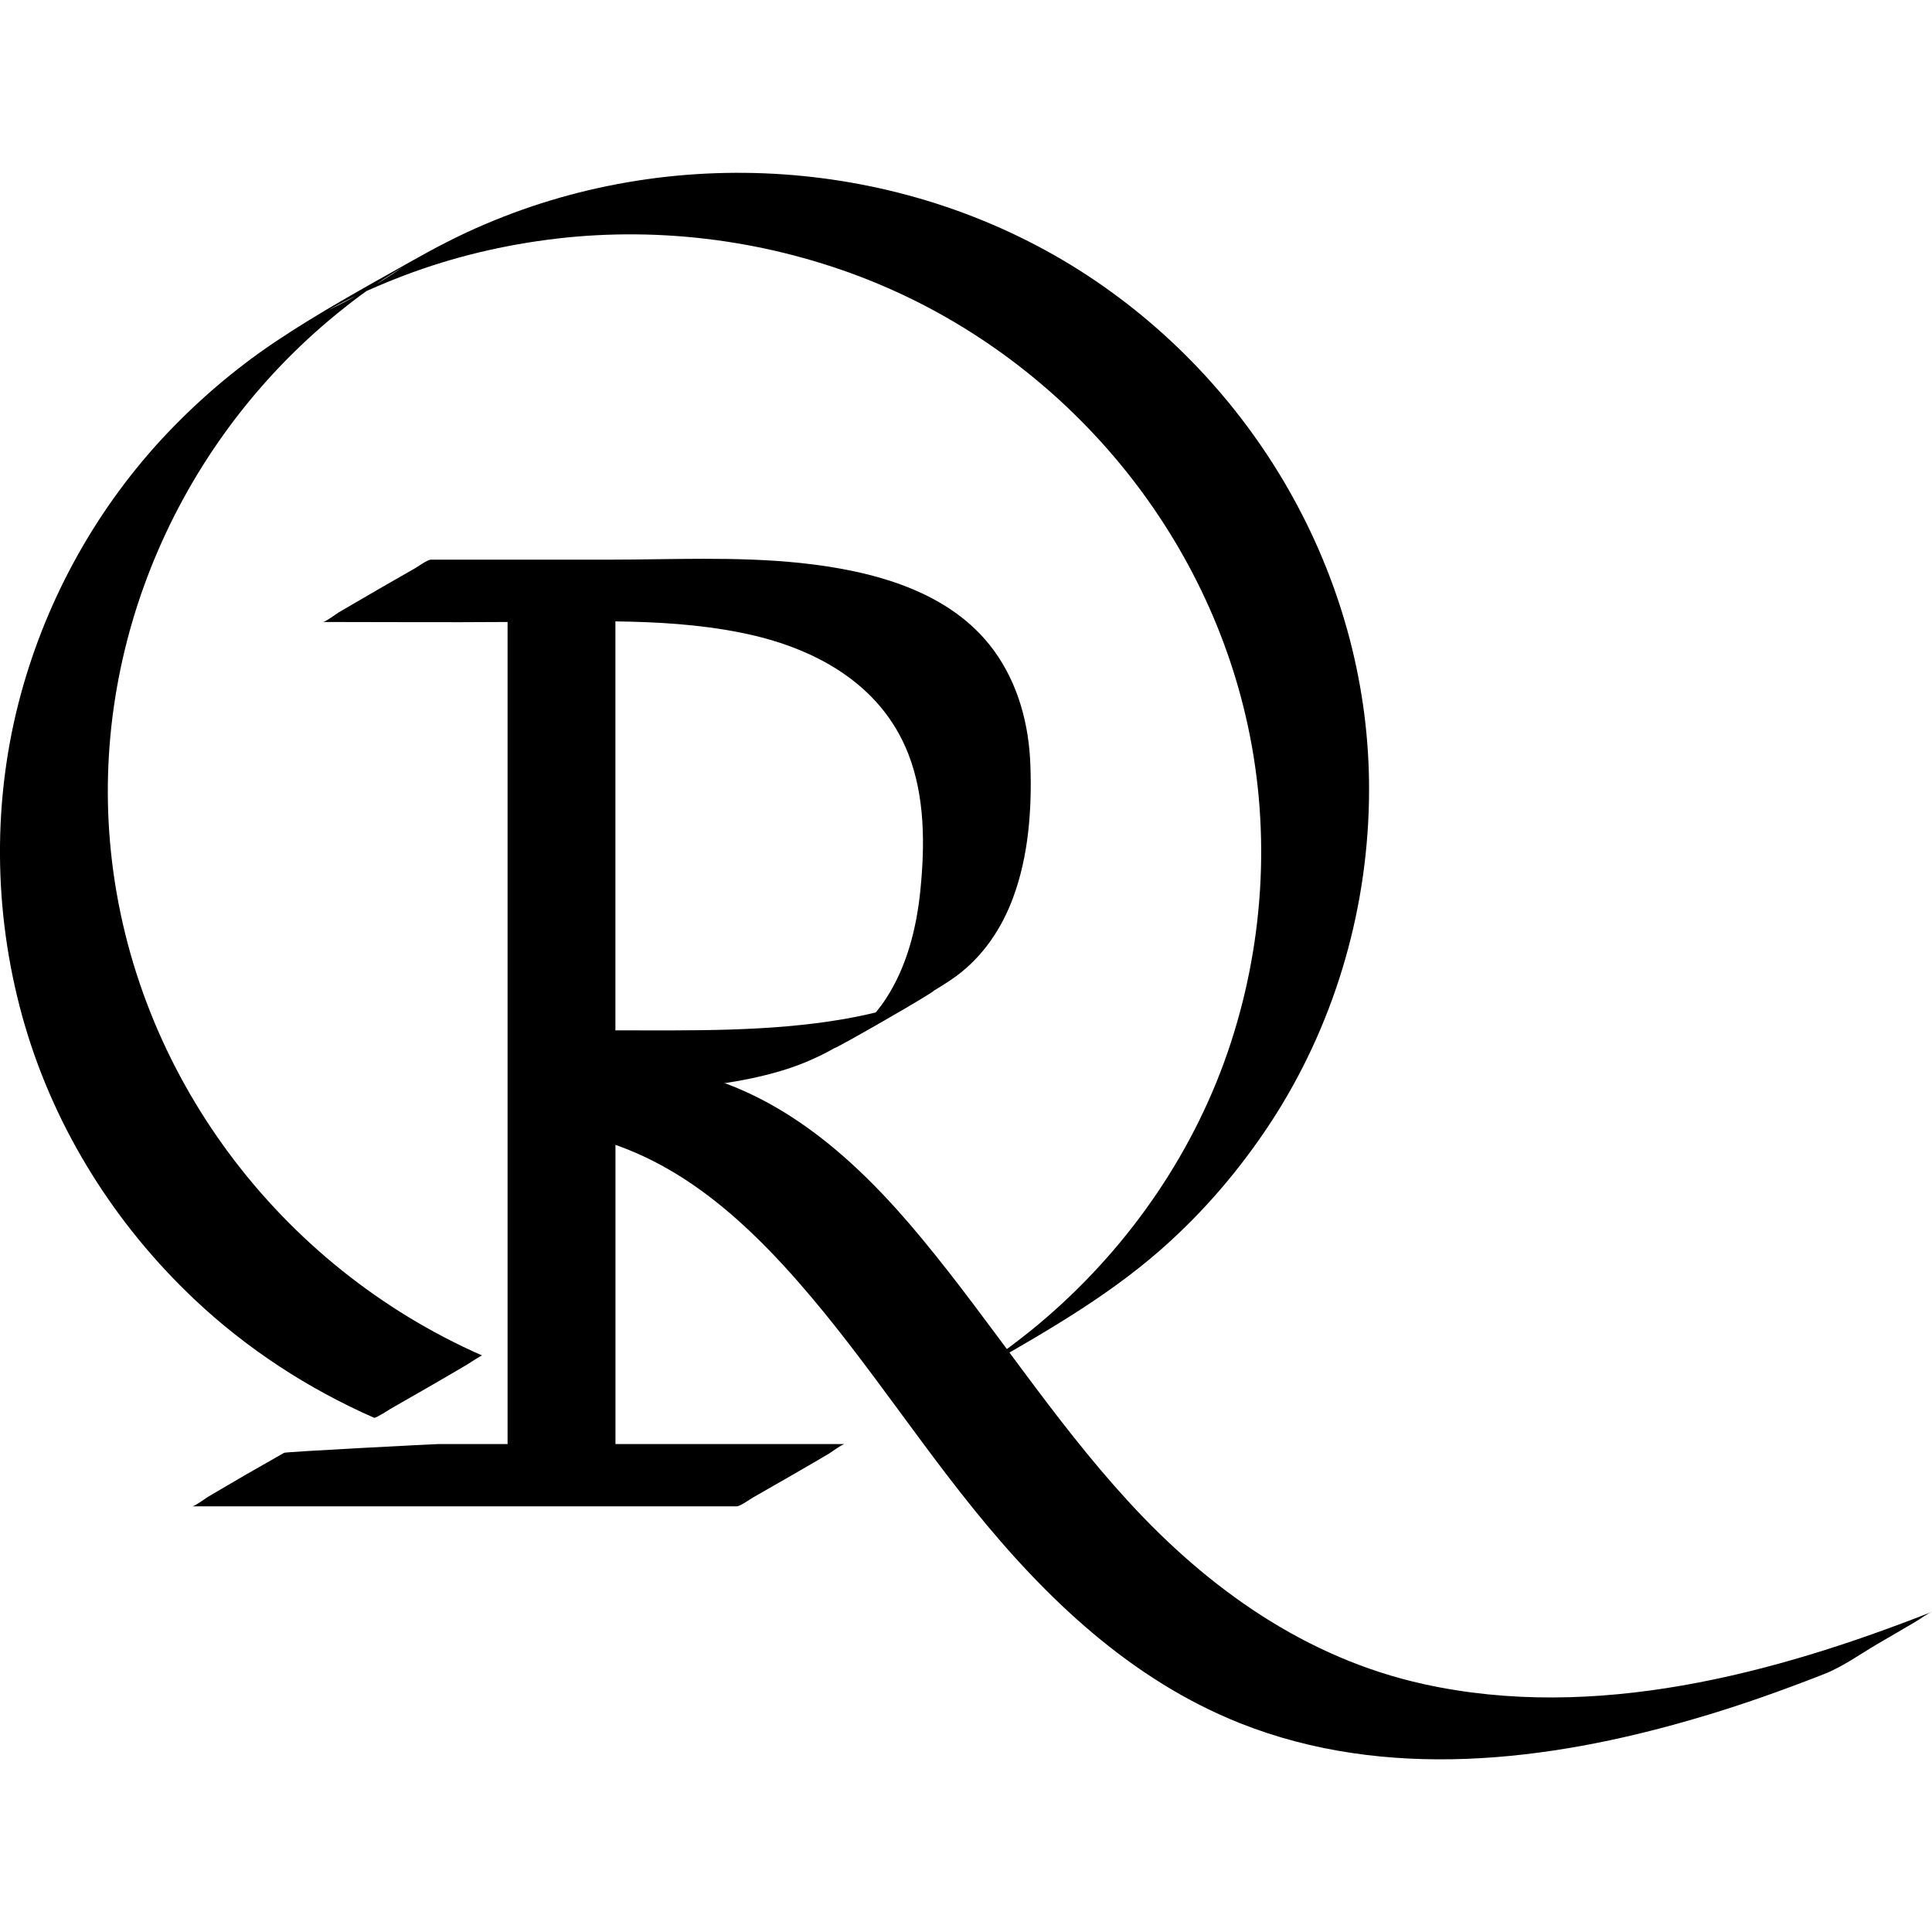 <?xml version="1.0" encoding="utf-8"?>
<!-- Generator: Adobe Illustrator 15.0.0, SVG Export Plug-In . SVG Version: 6.00 Build 0)  -->
<svg version="1.2" baseProfile="tiny" id="Layer_1" xmlns="http://www.w3.org/2000/svg" xmlns:xlink="http://www.w3.org/1999/xlink"
	 x="0px" y="0px" width="32px" height="32px" viewBox="-1 -1 32 32" xml:space="preserve">
<g>
	<g>
		<g>
			<path d="M6.985,21.451c-3.362-1.479-5.767-4.671-6.147-8.337C0.479,9.659,1.994,6.234,4.71,4.093
				c0.157-0.126,0.319-0.246,0.484-0.359c0.086-0.062,0.174-0.118,0.262-0.175c0.042-0.028,0.084-0.055,0.127-0.081
				C5.612,3.459,5.641,3.442,5.67,3.424C5.276,3.697,4.863,3.935,4.429,4.14c0.348-0.193,0.736-0.369,1.115-0.519
				C6.349,3.3,7.194,3.087,8.053,2.973c1.748-0.233,3.548-0.018,5.196,0.61c3.165,1.208,5.608,3.964,6.38,7.264
				c0.421,1.789,0.325,3.683-0.243,5.426c-0.572,1.757-1.646,3.327-3.038,4.536c-0.208,0.182-0.425,0.352-0.646,0.517
				c-0.124,0.092-0.251,0.179-0.378,0.265c-0.063,0.041-0.124,0.081-0.187,0.12c-0.032,0.021-0.063,0.04-0.094,0.061
				c-0.255,0.163-0.001,0.015,0.759-0.443c-0.366,0.21-0.737,0.418-1.095,0.643c-0.121,0.074,0.157-0.08,0.094-0.046
				c0.179-0.099,0.358-0.202,0.537-0.304c1.074-0.615,2.13-1.223,3.044-2.063c0.678-0.621,1.267-1.336,1.757-2.11
				c1.005-1.599,1.533-3.467,1.537-5.354c0.011-3.429-1.806-6.652-4.656-8.527c-2.934-1.927-6.75-2.232-9.972-0.86
				C6.611,2.892,6.193,3.111,5.781,3.345C5.034,3.766,4.275,4.182,3.561,4.66C2.872,5.122,2.24,5.667,1.675,6.277
				c-1.137,1.234-1.954,2.747-2.369,4.37c-0.447,1.75-0.4,3.616,0.108,5.344c0.509,1.73,1.5,3.299,2.81,4.534
				c0.868,0.819,1.882,1.479,2.973,1.958c0.024,0.011,0.269-0.146,0.266-0.145c0.211-0.12,0.422-0.241,0.633-0.363
				c0.211-0.121,0.421-0.244,0.63-0.367C6.715,21.615,6.974,21.447,6.985,21.451L6.985,21.451z"/>
		</g>
		<path d="M16.067,11.689c-0.021-0.683-0.201-1.36-0.605-1.915c-0.73-0.999-2.035-1.324-3.2-1.449
			C11.193,8.213,10.117,8.27,9.045,8.27c-0.97,0-1.938,0-2.91,0c-0.055,0-0.231,0.126-0.265,0.145
			c-0.212,0.12-0.422,0.242-0.633,0.363c-0.21,0.121-0.42,0.245-0.629,0.366C4.591,9.155,4.389,9.302,4.35,9.302
			c1.02,0,2.038,0.008,3.057,0c0,1.865,0,3.729,0,5.591c0,1.268,0,2.535,0,3.803c0,2.043,0,2.178,0,4.222c-0.376,0-0.75,0-1.125,0
			c-0.006,0-0.012,0-0.018,0c-0.056,0-2.526,0.127-2.558,0.145c-0.211,0.12-0.422,0.241-0.634,0.362
			c-0.209,0.123-0.421,0.245-0.63,0.369c-0.017,0.009-0.217,0.156-0.258,0.156c1.752,0,7.248,0,9,0c0.006,0,0.013,0,0.019,0
			c0.056,0,0.233-0.127,0.266-0.145c0.212-0.12,0.422-0.241,0.634-0.363c0.211-0.121,0.421-0.244,0.63-0.367
			c0.017-0.011,0.219-0.157,0.258-0.157c-0.781,0-3.015,0-3.797,0c0-1.833,0-1.756,0-3.589c0-0.75,0-1.5,0-2.25
			c0.247-0.008,0.494-0.019,0.74-0.032c0.67-0.042,1.345-0.115,1.992-0.307c0.272-0.08,0.536-0.188,0.786-0.32
			c0.037-0.02,0.072-0.04,0.109-0.06c0.034,0.004,1.646-0.92,1.646-0.951c0.128-0.077,0.253-0.155,0.375-0.244
			c0.443-0.328,0.753-0.791,0.941-1.305C16.035,13.177,16.092,12.412,16.067,11.689z M9.193,16.066c0-0.218,0-0.436,0-0.65
			c0-2.042,0-4.083,0-6.124c0.693,0.009,1.385,0.049,2.068,0.185c1.192,0.234,2.321,0.825,2.784,2.011
			c0.277,0.712,0.274,1.511,0.199,2.26c-0.063,0.625-0.222,1.256-0.567,1.789c-0.052,0.08-0.11,0.157-0.171,0.232
			c-0.174,0.043-0.349,0.078-0.523,0.109C11.738,16.094,10.452,16.065,9.193,16.066z"/>
	</g>
	<g>
		<path d="M7.406,17.658c0.845,0.002,1.67,0.192,2.424,0.578c0.728,0.371,1.359,0.905,1.925,1.488
			c1.26,1.305,2.23,2.858,3.367,4.265c1.202,1.49,2.615,2.836,4.42,3.554c2.406,0.955,5.085,0.639,7.51-0.07
			c0.733-0.211,1.451-0.467,2.161-0.745c0.312-0.122,0.61-0.34,0.898-0.507c0.211-0.123,0.422-0.245,0.63-0.368
			c0.072-0.043,0.177-0.125,0.259-0.156c-2.631,1.035-5.591,1.82-8.419,1.197c-1.947-0.428-3.571-1.58-4.899-3.033
			c-1.251-1.364-2.243-2.934-3.421-4.356c-1.048-1.267-2.314-2.426-3.973-2.771c-0.359-0.073-0.729-0.108-1.095-0.108
			c-0.056,0-0.234,0.127-0.266,0.146c-0.21,0.119-0.421,0.242-0.633,0.363c-0.209,0.121-0.421,0.243-0.63,0.368
			C7.647,17.511,7.445,17.658,7.406,17.658L7.406,17.658z"/>
	</g>
</g>
</svg>
